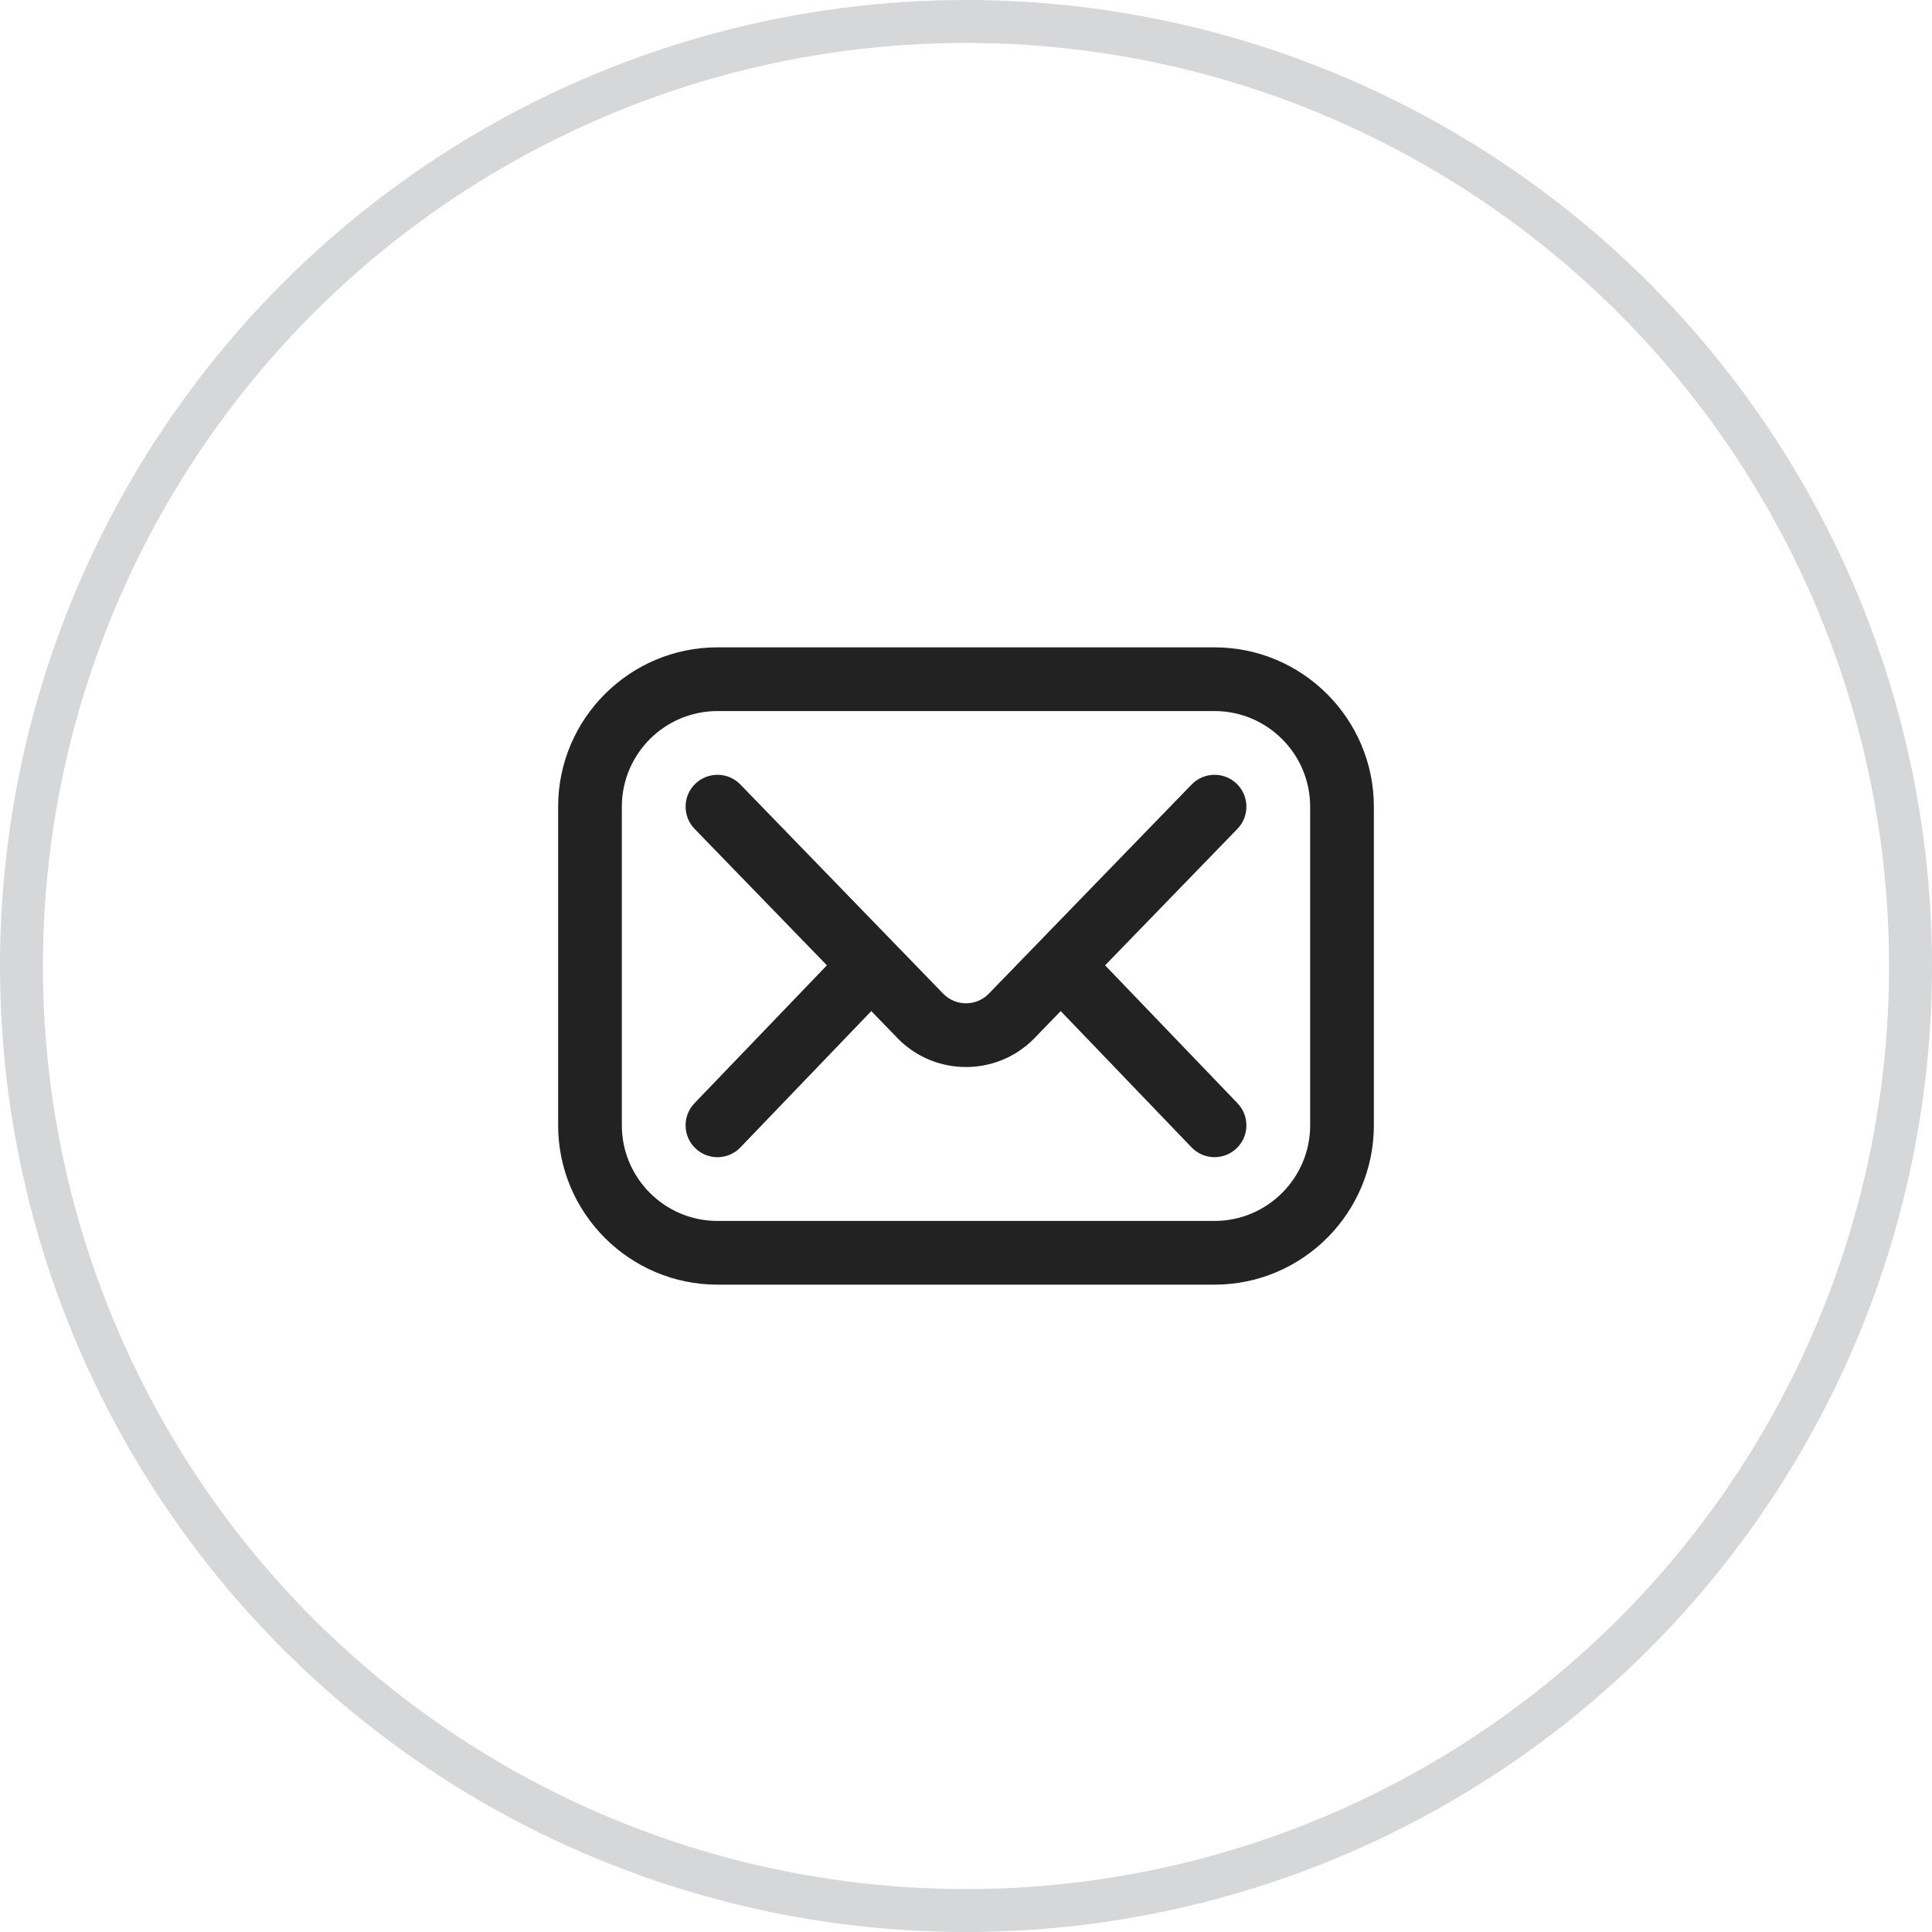 <svg width="45" height="45" viewBox="0 0 45 45" fill="none" xmlns="http://www.w3.org/2000/svg">
<circle cx="22.5" cy="22.5" r="22" stroke="#D5D7D9"/>
<path d="M28.289 29.922H16.711C14.665 29.922 13 28.257 13 26.211V18.789C13 16.743 14.665 15.078 16.711 15.078H28.289C30.335 15.078 32 16.743 32 18.789V26.211C32 28.257 30.335 29.922 28.289 29.922ZM16.711 16.562C15.483 16.562 14.484 17.561 14.484 18.789V26.211C14.484 27.439 15.483 28.438 16.711 28.438H28.289C29.517 28.438 30.516 27.439 30.516 26.211V18.789C30.516 17.561 29.517 16.562 28.289 16.562H16.711Z" fill="#222222"/>
<path d="M25.74 22.484L28.822 19.306C29.107 19.011 29.1 18.541 28.806 18.256C28.511 17.971 28.042 17.978 27.756 18.272L23.021 23.155C22.733 23.44 22.267 23.44 21.979 23.155L17.244 18.272C16.959 17.978 16.489 17.971 16.194 18.256C15.9 18.541 15.893 19.011 16.178 19.306L19.26 22.484L16.175 25.697C15.892 25.993 15.901 26.462 16.197 26.746C16.493 27.03 16.962 27.021 17.246 26.725L20.294 23.55L20.918 24.194C20.92 24.196 20.923 24.199 20.925 24.202C21.36 24.636 21.93 24.853 22.5 24.853C23.07 24.853 23.64 24.636 24.074 24.202C24.077 24.199 24.08 24.196 24.082 24.194L24.706 23.55L27.754 26.725C28.037 27.02 28.507 27.03 28.803 26.746C29.099 26.462 29.108 25.993 28.824 25.697L25.74 22.484Z" fill="#222222"/>
</svg>
